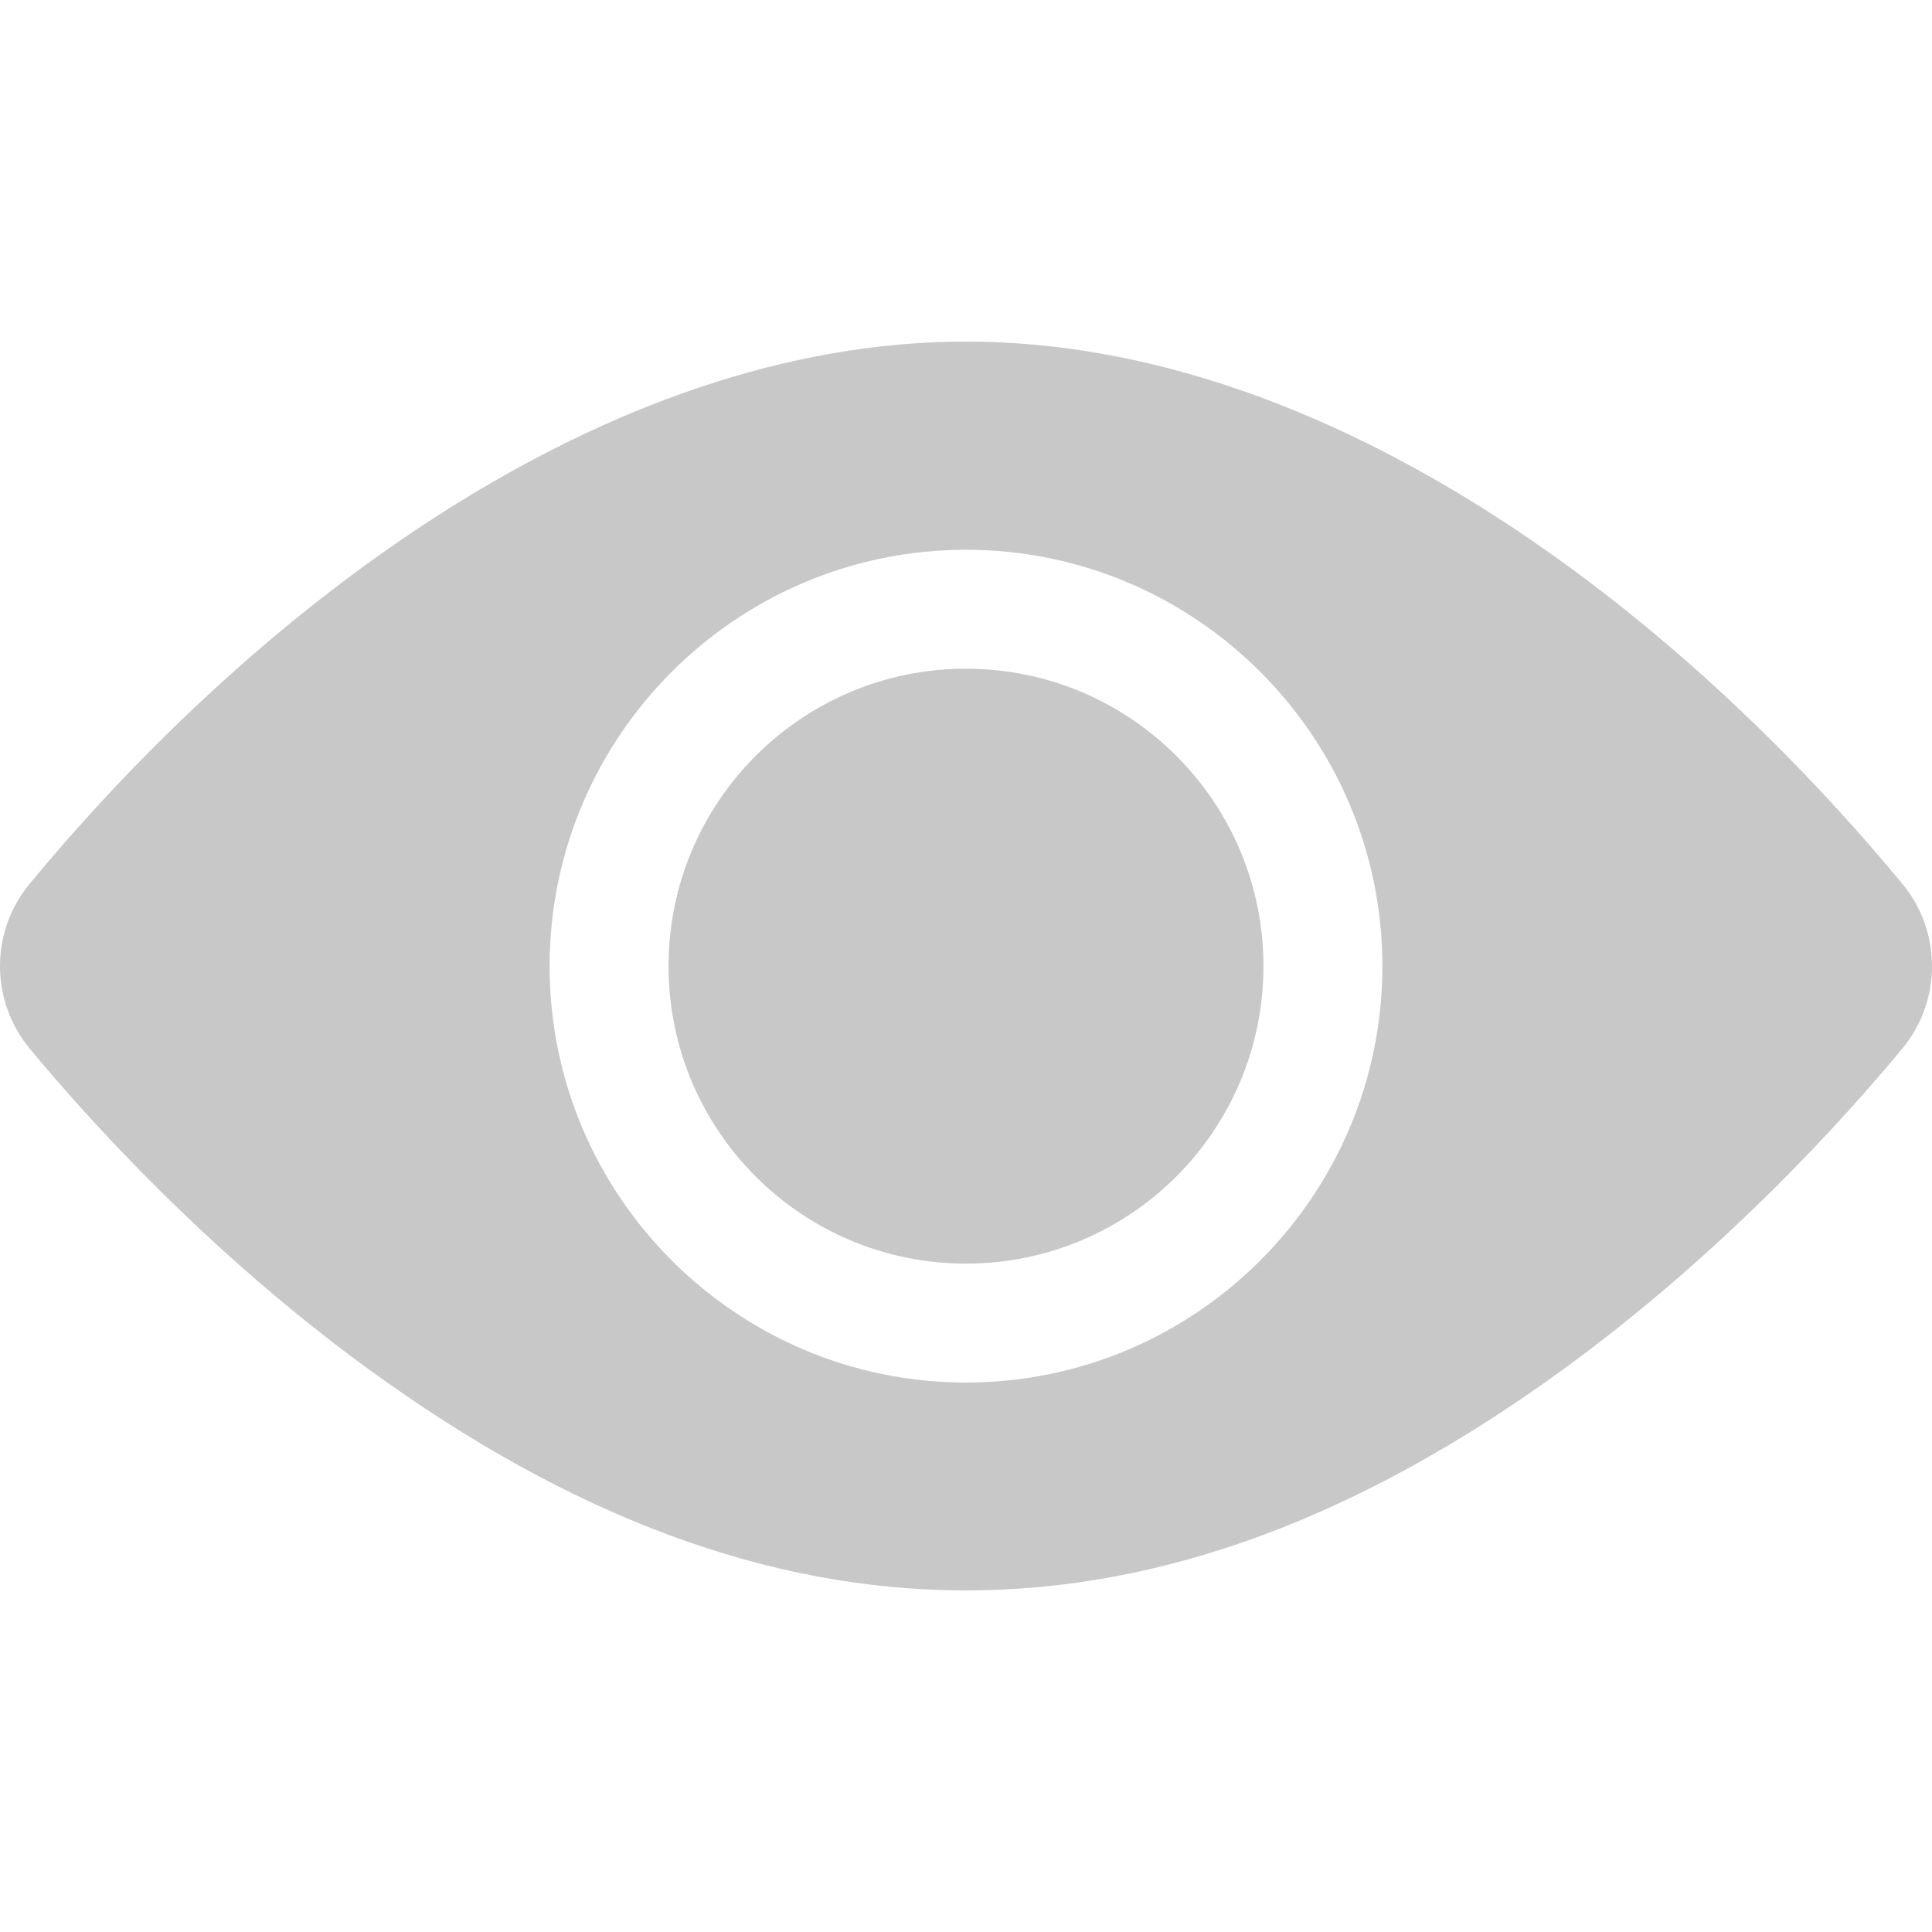<svg width="25" height="25" viewBox="0 0 25 25" fill="none" xmlns="http://www.w3.org/2000/svg">
<path d="M12.5 16.351C14.626 16.351 16.349 14.628 16.349 12.502C16.349 10.377 14.626 8.653 12.5 8.653C10.374 8.653 8.651 10.377 8.651 12.502C8.651 14.628 10.374 16.351 12.5 16.351Z" fill="#C8C8C8"/>
<path d="M24.616 11.436C21.658 7.861 17.18 4.42 12.5 4.42C7.819 4.42 3.34 7.863 0.384 11.436C-0.128 12.054 -0.128 12.95 0.384 13.568C1.127 14.466 2.685 16.2 4.766 17.715C10.008 21.531 14.981 21.539 20.234 17.715C22.315 16.2 23.873 14.466 24.616 13.568C25.127 12.952 25.129 12.056 24.616 11.436ZM12.5 7.114C15.471 7.114 17.888 9.531 17.888 12.502C17.888 15.473 15.471 17.89 12.5 17.89C9.529 17.89 7.112 15.473 7.112 12.502C7.112 9.531 9.529 7.114 12.5 7.114Z" fill="#C8C8C8"/>
</svg>
